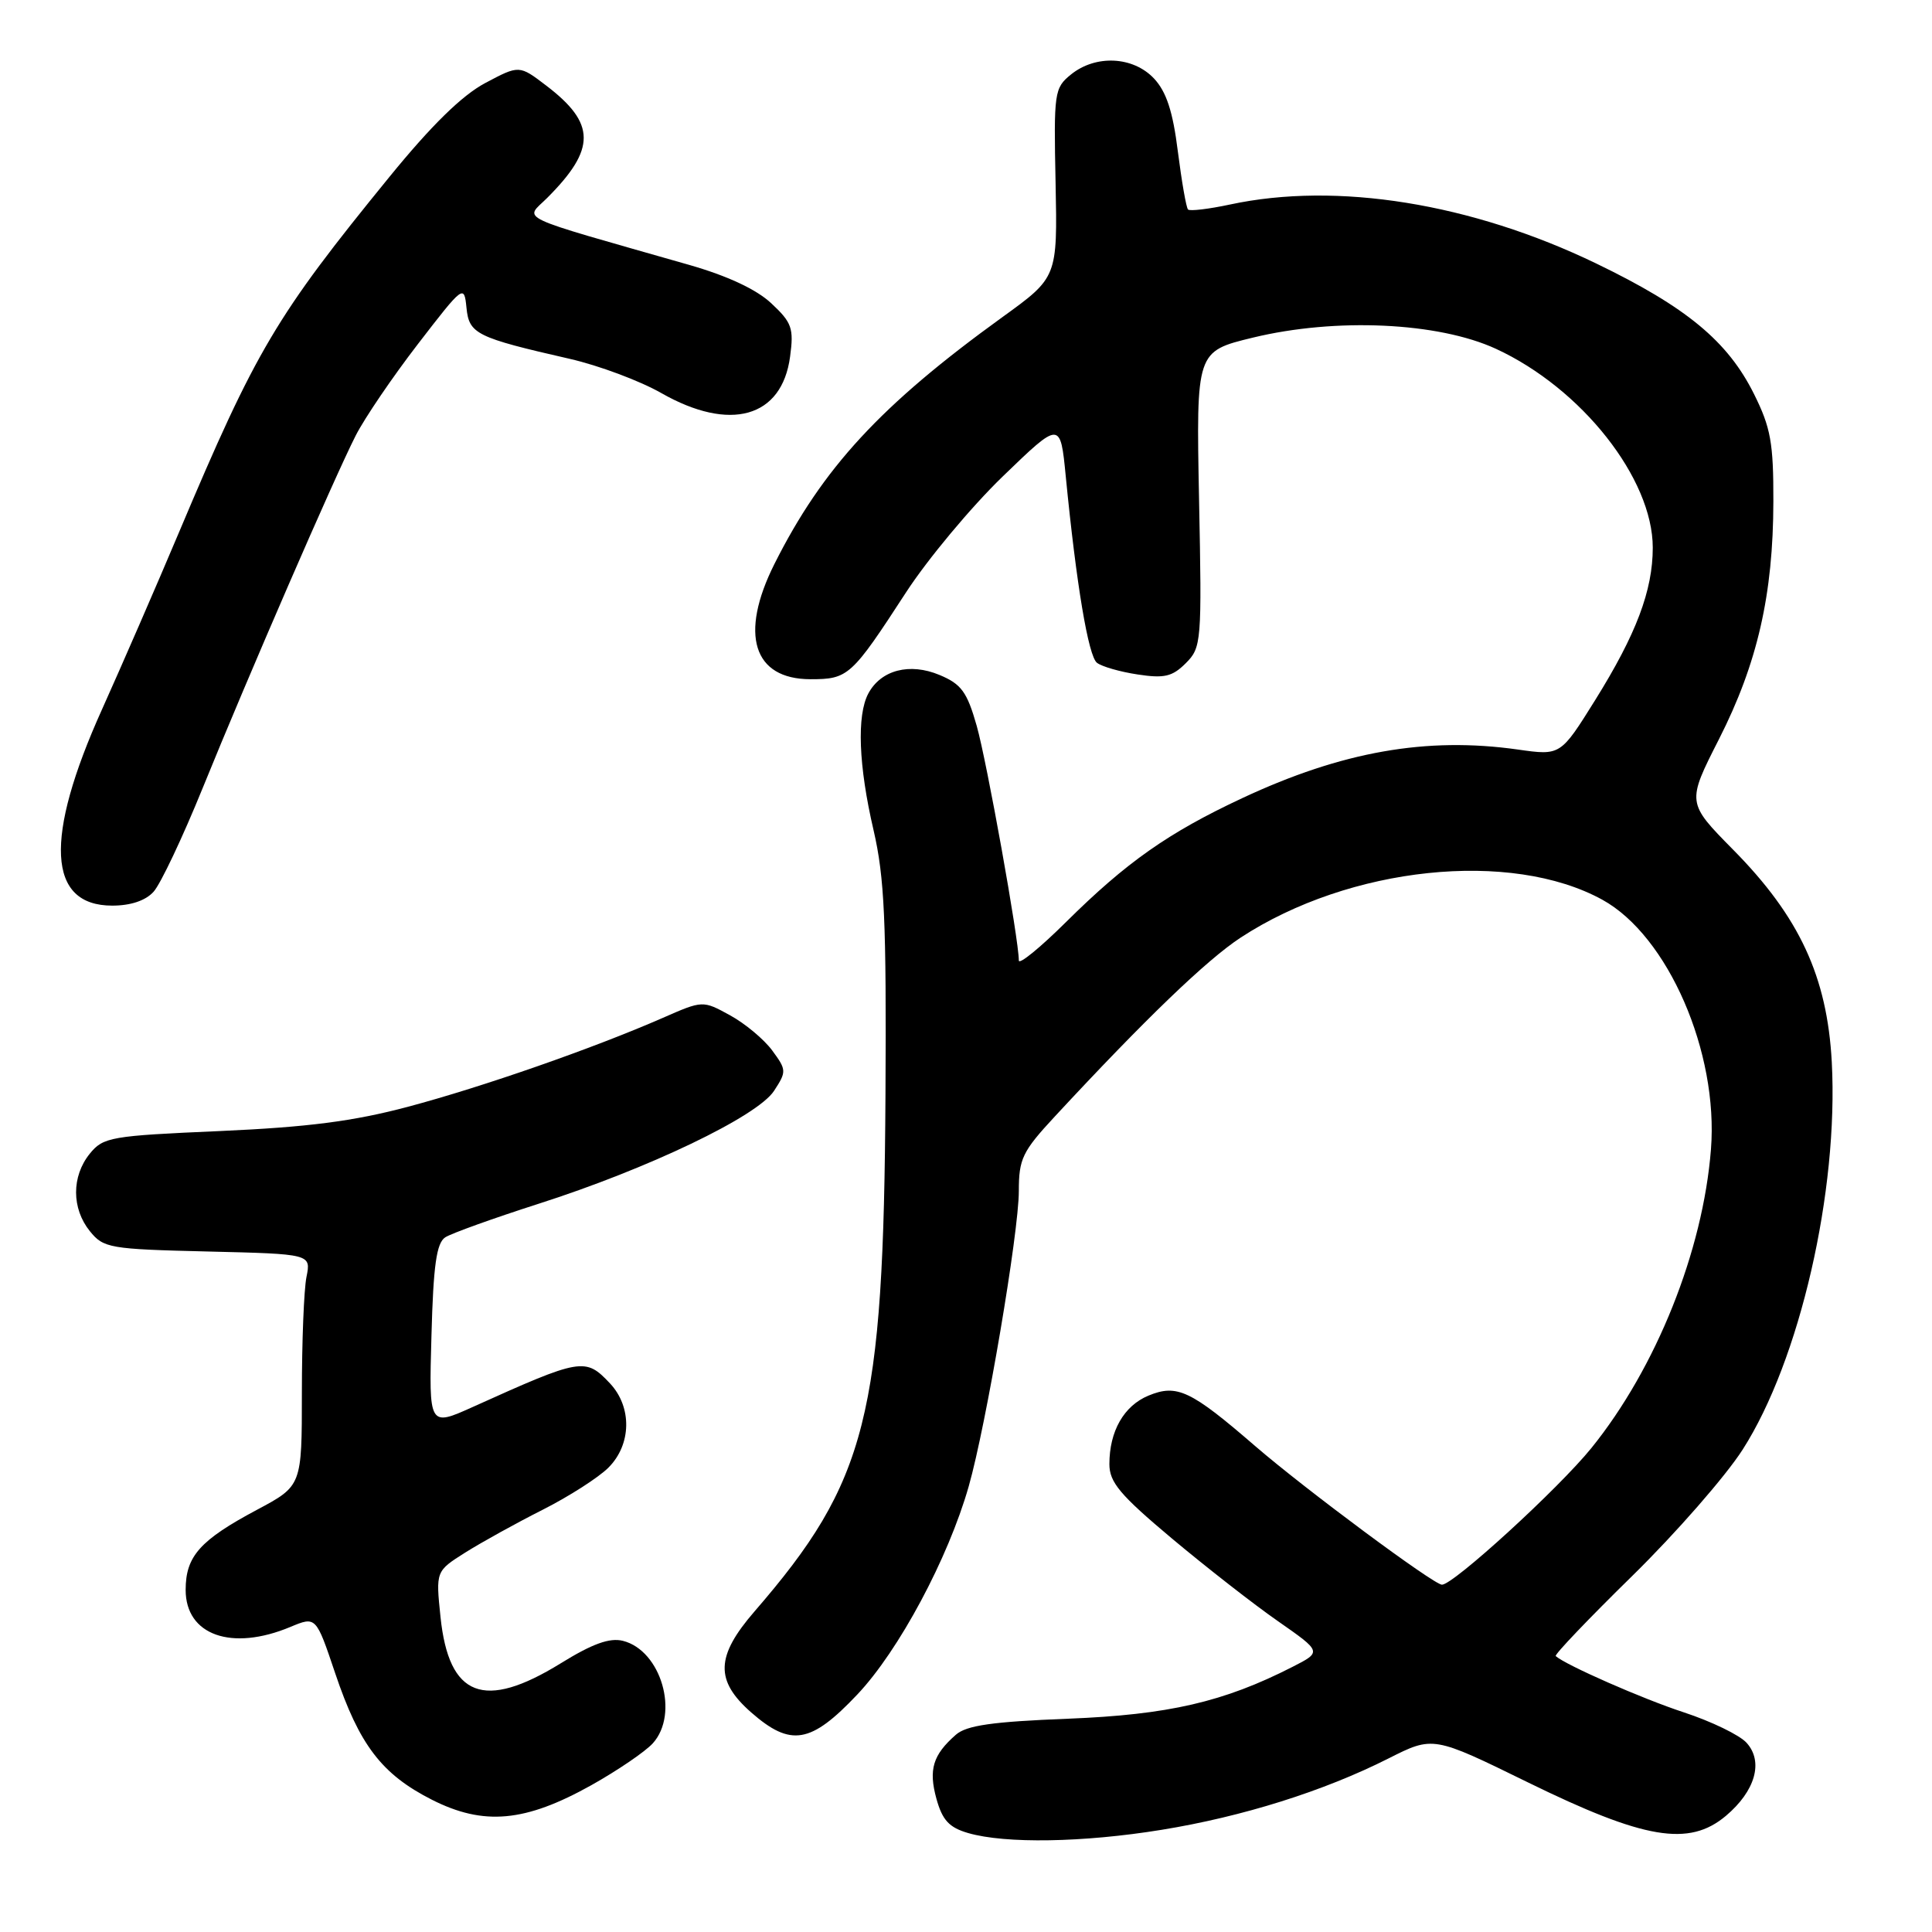 <?xml version="1.0" encoding="UTF-8" standalone="no"?>
<!DOCTYPE svg PUBLIC "-//W3C//DTD SVG 1.1//EN" "http://www.w3.org/Graphics/SVG/1.1/DTD/svg11.dtd" >
<svg xmlns="http://www.w3.org/2000/svg" xmlns:xlink="http://www.w3.org/1999/xlink" version="1.1" viewBox="0 0 256 256">
 <g >
 <path fill="currentColor"
d=" M 153.92 242.46 C 164.64 240.72 175.40 237.34 183.99 233.00 C 189.90 230.02 189.90 230.02 202.47 236.18 C 217.88 243.73 223.79 244.73 228.69 240.61 C 232.59 237.32 233.70 233.43 231.43 230.93 C 230.52 229.91 226.78 228.10 223.13 226.90 C 217.60 225.09 207.47 220.63 206.14 219.44 C 205.94 219.26 210.51 214.47 216.29 208.81 C 222.07 203.14 228.65 195.61 230.91 192.08 C 238.48 180.26 243.63 157.84 242.72 140.72 C 242.11 129.41 238.43 121.47 229.63 112.57 C 223.50 106.35 223.50 106.35 227.78 97.93 C 232.87 87.91 234.96 78.77 234.98 66.45 C 235.00 58.69 234.63 56.65 232.41 52.20 C 228.93 45.21 223.45 40.68 211.50 34.91 C 194.96 26.93 177.14 24.06 162.98 27.10 C 160.17 27.70 157.66 28.00 157.42 27.76 C 157.18 27.52 156.58 24.05 156.07 20.06 C 155.41 14.76 154.55 12.15 152.91 10.40 C 150.14 7.46 145.19 7.22 141.91 9.87 C 139.70 11.66 139.62 12.23 139.87 24.24 C 140.12 36.75 140.12 36.75 132.81 42.03 C 116.68 53.69 109.01 62.00 102.62 74.72 C 97.94 84.05 99.80 90.00 107.40 90.00 C 112.40 90.00 112.83 89.61 120.05 78.50 C 122.91 74.10 128.68 67.18 132.87 63.13 C 140.50 55.76 140.50 55.76 141.22 63.13 C 142.62 77.44 144.21 86.93 145.35 87.82 C 145.98 88.32 148.41 89.02 150.74 89.37 C 154.27 89.91 155.34 89.66 157.12 87.88 C 159.20 85.80 159.26 85.10 158.88 66.15 C 158.50 46.56 158.50 46.56 166.00 44.74 C 177.00 42.07 190.58 42.70 198.22 46.22 C 209.58 51.46 219.00 63.41 219.00 72.57 C 219.00 78.24 216.81 84.04 211.36 92.78 C 206.78 100.12 206.78 100.12 201.14 99.32 C 189.03 97.60 177.82 99.58 164.62 105.75 C 154.82 110.33 149.26 114.24 141.25 122.18 C 137.81 125.59 135.00 127.88 135.00 127.27 C 135.00 124.49 130.77 100.95 129.42 96.18 C 128.14 91.68 127.38 90.64 124.50 89.44 C 120.54 87.78 116.73 88.77 115.06 91.89 C 113.51 94.78 113.76 101.47 115.75 110.00 C 117.20 116.28 117.46 122.00 117.33 145.04 C 117.09 187.64 114.91 196.28 99.97 213.53 C 94.83 219.47 94.73 222.68 99.53 226.90 C 104.78 231.50 107.43 231.05 113.59 224.54 C 119.10 218.72 125.64 206.49 128.36 196.95 C 130.67 188.84 135.00 163.32 135.00 157.82 C 135.00 153.56 135.47 152.57 139.75 147.96 C 151.72 135.05 159.89 127.19 164.39 124.24 C 178.83 114.79 200.20 112.56 212.32 119.22 C 221.02 124.01 227.73 139.43 226.71 152.30 C 225.65 165.78 219.44 181.27 210.87 191.87 C 206.51 197.26 192.54 210.03 191.06 209.98 C 189.93 209.94 172.94 197.33 166.34 191.63 C 157.77 184.22 155.96 183.36 152.17 184.93 C 148.92 186.28 147.00 189.64 147.00 194.00 C 147.00 196.41 148.40 198.08 155.25 203.83 C 159.79 207.63 166.12 212.58 169.33 214.81 C 175.16 218.88 175.16 218.88 171.26 220.87 C 162.13 225.53 154.83 227.21 141.50 227.74 C 131.51 228.13 128.07 228.62 126.66 229.86 C 123.61 232.53 123.02 234.48 124.08 238.34 C 124.87 241.19 125.77 242.16 128.29 242.89 C 133.23 244.32 143.53 244.15 153.92 242.46 Z  M 78.35 236.55 C 81.83 234.60 85.50 232.10 86.50 231.00 C 90.04 227.08 87.60 218.69 82.54 217.42 C 80.78 216.98 78.50 217.80 74.28 220.41 C 64.13 226.67 59.48 224.88 58.37 214.27 C 57.74 208.19 57.74 208.19 61.65 205.72 C 63.81 204.36 68.42 201.81 71.91 200.05 C 75.39 198.29 79.31 195.78 80.62 194.47 C 83.68 191.41 83.77 186.45 80.83 183.31 C 77.56 179.84 77.06 179.93 62.67 186.42 C 56.83 189.05 56.83 189.05 57.17 176.99 C 57.42 167.63 57.84 164.71 59.00 163.95 C 59.83 163.42 65.37 161.43 71.32 159.52 C 85.87 154.87 100.35 147.93 102.56 144.55 C 104.23 141.99 104.23 141.78 102.32 139.19 C 101.23 137.71 98.71 135.61 96.73 134.53 C 93.12 132.55 93.12 132.55 87.81 134.88 C 78.60 138.91 63.98 144.01 54.07 146.65 C 46.81 148.58 40.79 149.35 29.14 149.87 C 14.66 150.50 13.68 150.67 11.89 152.88 C 9.47 155.88 9.48 160.13 11.91 163.14 C 13.72 165.38 14.52 165.52 27.52 165.83 C 41.22 166.16 41.22 166.16 40.61 169.20 C 40.27 170.88 40.00 177.79 40.00 184.57 C 40.00 196.88 40.00 196.88 34.06 200.05 C 26.50 204.08 24.60 206.21 24.60 210.67 C 24.60 216.67 30.69 218.83 38.47 215.58 C 41.87 214.16 41.87 214.16 44.41 221.70 C 47.61 231.21 50.58 235.10 57.22 238.47 C 64.09 241.95 69.58 241.45 78.35 236.55 Z  M 20.35 118.16 C 21.27 117.15 24.20 110.96 26.86 104.41 C 32.93 89.47 44.29 63.31 47.13 57.72 C 48.31 55.40 52.03 49.93 55.39 45.57 C 61.41 37.76 61.50 37.69 61.81 40.77 C 62.15 44.25 63.10 44.72 75.50 47.55 C 79.35 48.43 84.80 50.47 87.62 52.08 C 96.74 57.28 103.61 55.35 104.69 47.26 C 105.20 43.49 104.93 42.74 102.20 40.19 C 100.23 38.34 96.38 36.55 91.32 35.10 C 67.73 28.36 69.52 29.21 72.51 26.22 C 78.99 19.73 78.96 16.36 72.39 11.35 C 68.80 8.61 68.80 8.61 64.30 11.00 C 61.23 12.63 57.18 16.59 51.60 23.44 C 36.56 41.89 33.94 46.31 23.72 70.53 C 20.71 77.67 16.12 88.21 13.53 93.97 C 5.82 111.06 6.28 120.00 14.87 120.00 C 17.31 120.00 19.29 119.34 20.35 118.16 Z "/>
</g>
</svg>